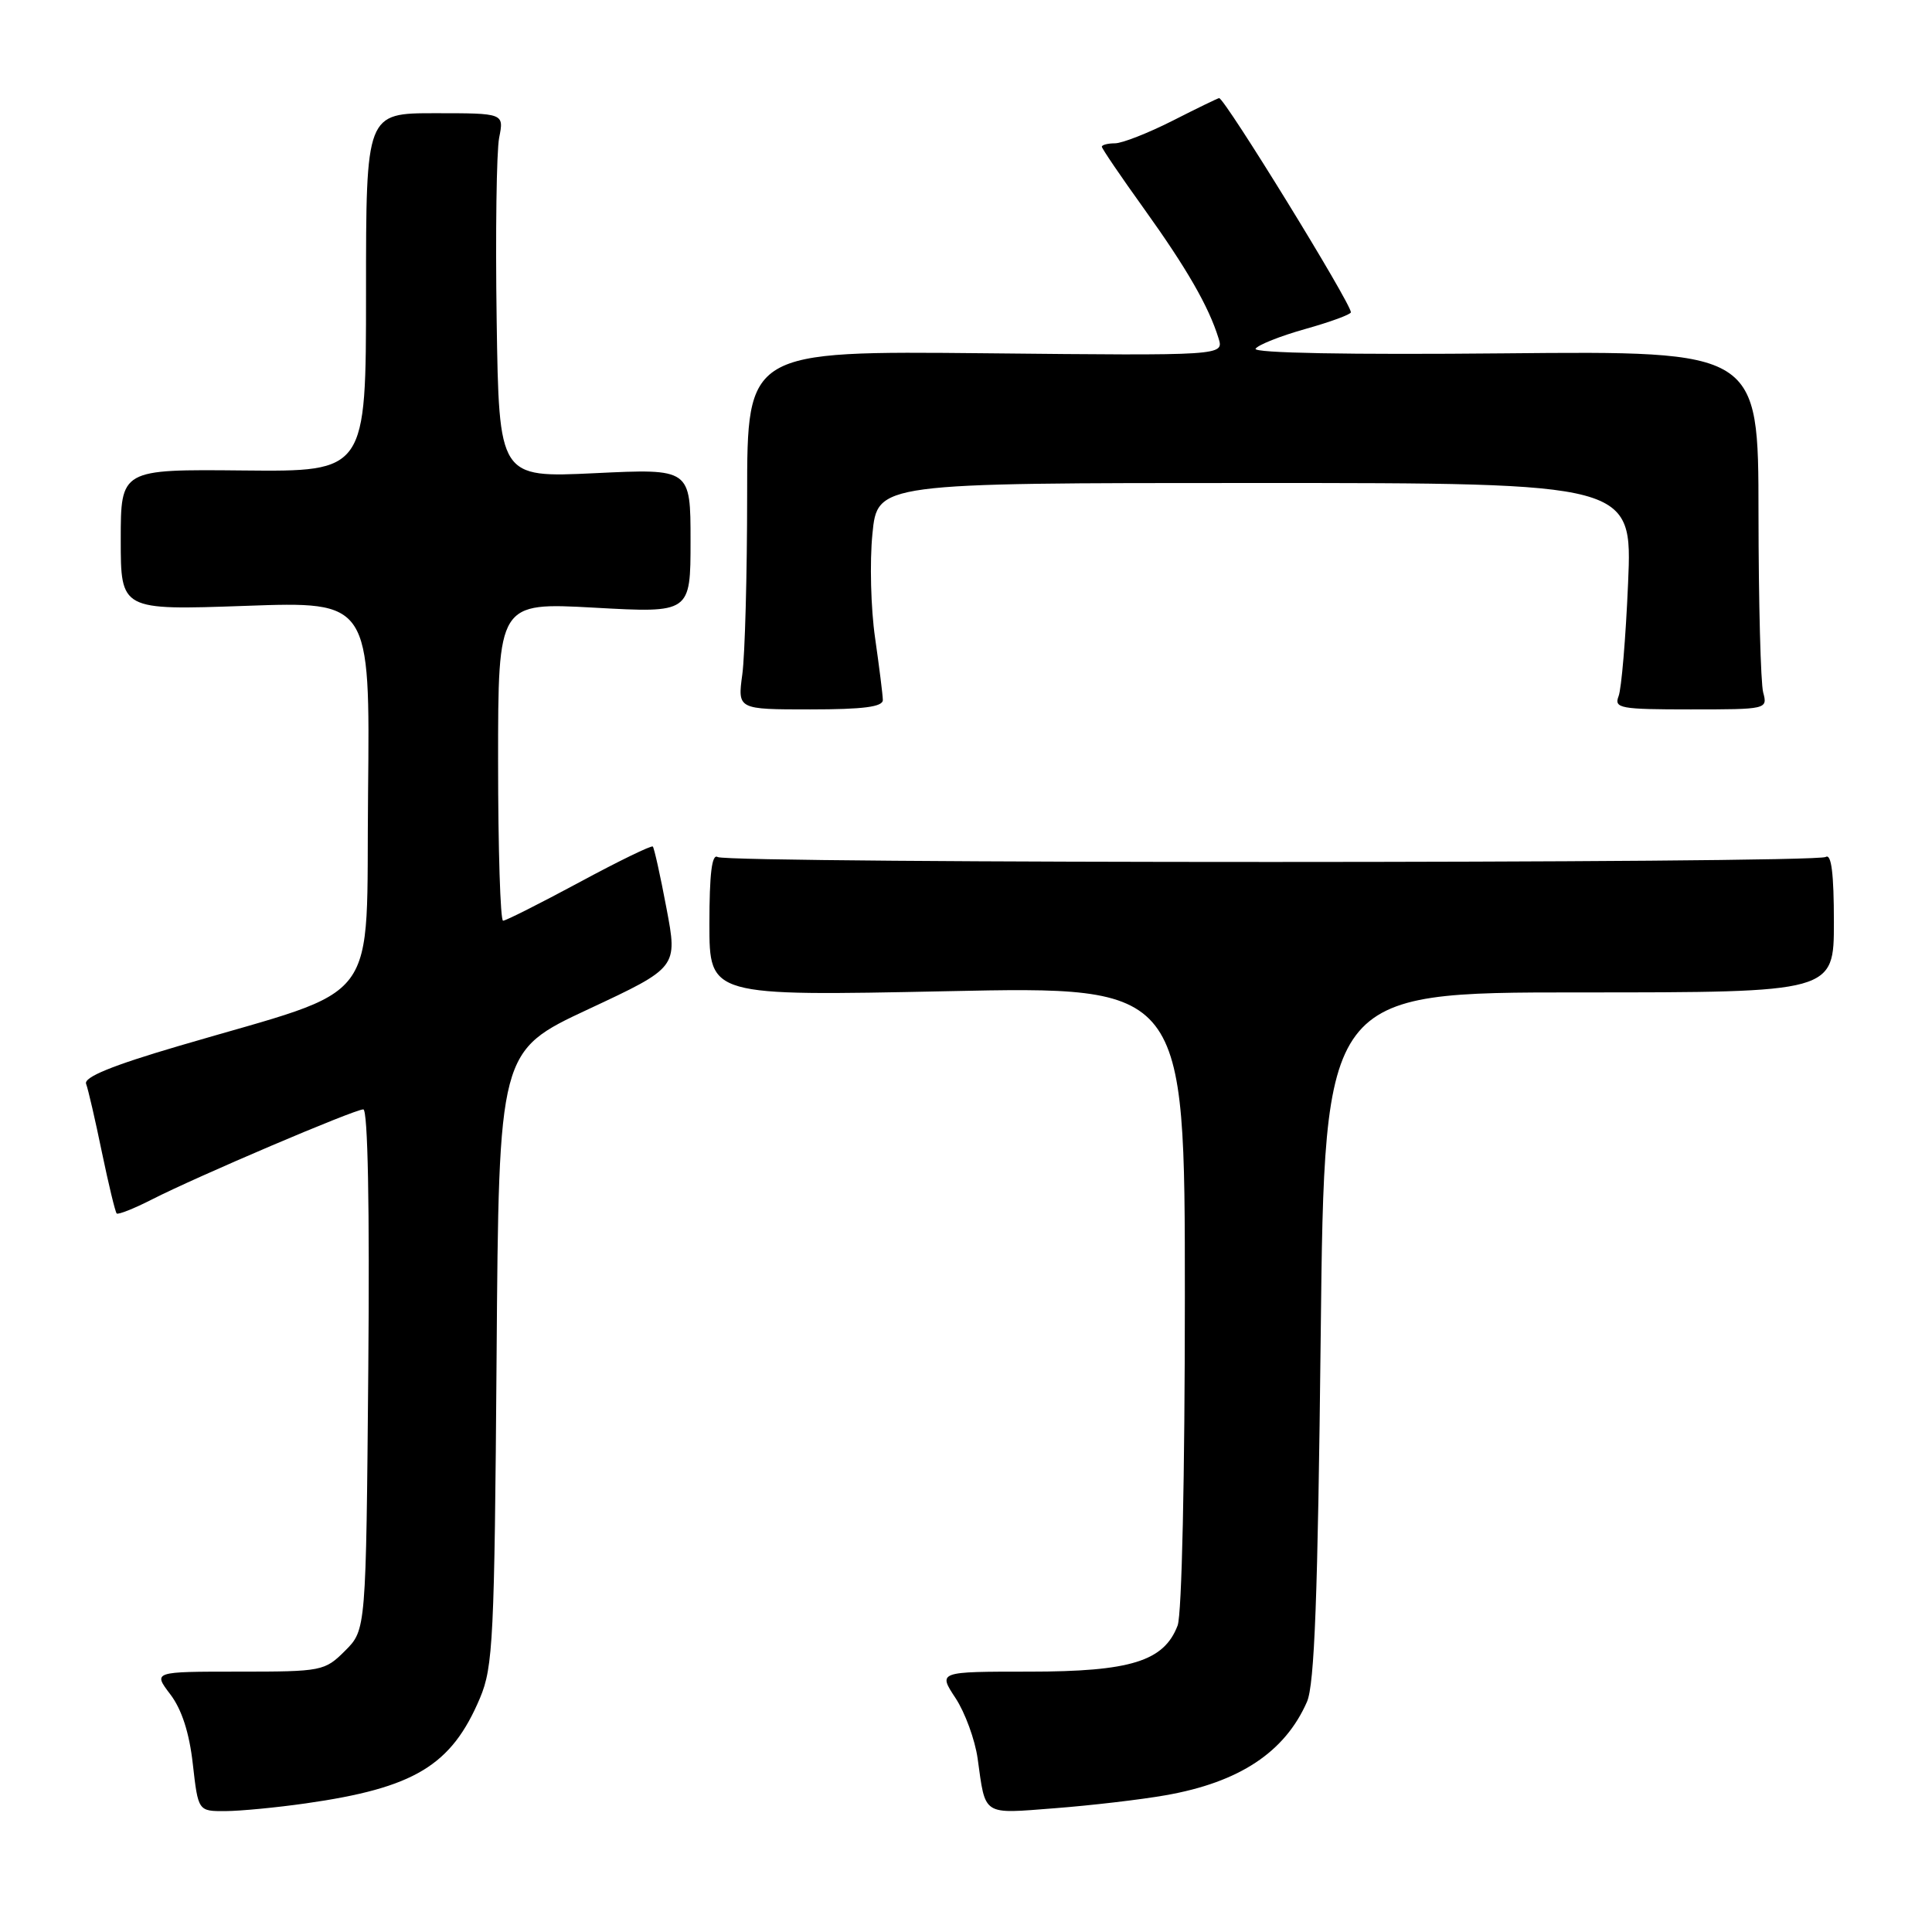 <?xml version="1.0" encoding="UTF-8" standalone="no"?>
<!DOCTYPE svg PUBLIC "-//W3C//DTD SVG 1.1//EN" "http://www.w3.org/Graphics/SVG/1.1/DTD/svg11.dtd" >
<svg xmlns="http://www.w3.org/2000/svg" xmlns:xlink="http://www.w3.org/1999/xlink" version="1.1" viewBox="0 0 256 256">
 <g >
 <path fill="currentColor"
d=" M 40.50 238.96 C 54.93 236.91 59.82 233.95 63.60 225.00 C 65.34 220.87 65.52 217.14 65.80 179.88 C 66.10 139.27 66.10 139.27 77.95 133.73 C 89.80 128.19 89.80 128.19 88.31 120.34 C 87.50 116.03 86.68 112.35 86.50 112.17 C 86.32 111.99 81.93 114.12 76.75 116.92 C 71.56 119.71 67.02 122.00 66.66 122.00 C 66.30 122.00 66.00 112.51 66.00 100.91 C 66.00 79.82 66.00 79.82 78.75 80.52 C 91.50 81.23 91.50 81.23 91.50 71.66 C 91.50 62.09 91.50 62.09 78.81 62.70 C 66.12 63.30 66.12 63.30 65.81 42.40 C 65.64 30.91 65.79 20.04 66.14 18.25 C 66.79 15.00 66.79 15.00 57.64 15.00 C 48.50 15.00 48.50 15.00 48.50 38.75 C 48.50 62.50 48.50 62.50 32.25 62.34 C 16.00 62.18 16.00 62.18 16.00 71.52 C 16.00 80.86 16.00 80.86 32.52 80.28 C 49.03 79.69 49.03 79.69 48.77 105.09 C 48.46 133.98 51.03 130.54 23.71 138.59 C 14.82 141.20 11.07 142.74 11.41 143.62 C 11.68 144.32 12.62 148.40 13.50 152.67 C 14.39 156.94 15.27 160.60 15.46 160.79 C 15.65 160.98 17.75 160.15 20.12 158.94 C 26.07 155.90 46.96 147.00 48.14 147.00 C 48.74 147.00 48.99 159.91 48.80 181.48 C 48.50 215.96 48.50 215.96 45.73 218.73 C 43.02 221.43 42.67 221.50 31.62 221.50 C 20.28 221.50 20.28 221.50 22.56 224.50 C 24.08 226.49 25.09 229.61 25.55 233.75 C 26.26 240.00 26.26 240.00 29.88 239.98 C 31.87 239.97 36.65 239.51 40.50 238.96 Z  M 154.45 237.88 C 164.21 236.17 170.25 232.18 173.18 225.50 C 174.18 223.22 174.62 211.53 175.00 177.00 C 175.50 131.50 175.50 131.50 209.25 131.50 C 243.00 131.50 243.00 131.50 243.00 122.19 C 243.00 115.76 242.67 113.09 241.92 113.55 C 240.49 114.43 96.51 114.44 95.09 113.56 C 94.33 113.09 94.00 115.79 94.00 122.44 C 94.00 131.99 94.00 131.99 125.50 131.34 C 157.00 130.68 157.00 130.68 157.00 171.77 C 157.00 195.52 156.60 213.93 156.04 215.39 C 154.24 220.12 149.81 221.50 136.40 221.50 C 124.30 221.50 124.30 221.50 126.61 225.00 C 127.88 226.93 129.19 230.53 129.54 233.00 C 130.61 240.70 130.07 240.35 139.77 239.60 C 144.57 239.23 151.18 238.46 154.45 237.88 Z  M 116.98 92.75 C 116.97 92.06 116.50 88.35 115.95 84.50 C 115.39 80.65 115.23 74.46 115.60 70.75 C 116.26 64.00 116.26 64.00 166.28 64.00 C 216.30 64.00 216.30 64.00 215.73 77.25 C 215.42 84.54 214.85 91.29 214.47 92.25 C 213.85 93.85 214.68 94.00 224.01 94.00 C 234.12 94.00 234.23 93.98 233.63 91.75 C 233.30 90.51 233.02 79.83 233.01 68.00 C 233.00 46.50 233.00 46.50 199.40 46.82 C 178.77 47.02 166.02 46.78 166.37 46.21 C 166.69 45.70 169.66 44.52 172.97 43.59 C 176.29 42.66 179.00 41.66 179.00 41.38 C 179.00 40.16 162.28 13.00 161.54 13.00 C 161.40 13.00 158.63 14.34 155.39 15.99 C 152.15 17.63 148.71 18.98 147.75 18.99 C 146.79 18.99 146.00 19.20 146.00 19.44 C 146.00 19.68 148.52 23.39 151.61 27.69 C 157.27 35.59 160.15 40.59 161.46 44.81 C 162.18 47.13 162.18 47.13 130.59 46.81 C 99.00 46.50 99.00 46.50 99.00 65.61 C 99.00 76.12 98.71 86.81 98.36 89.36 C 97.73 94.00 97.73 94.00 107.36 94.00 C 114.42 94.00 116.99 93.66 116.98 92.75 Z "/>
</g>
</svg>